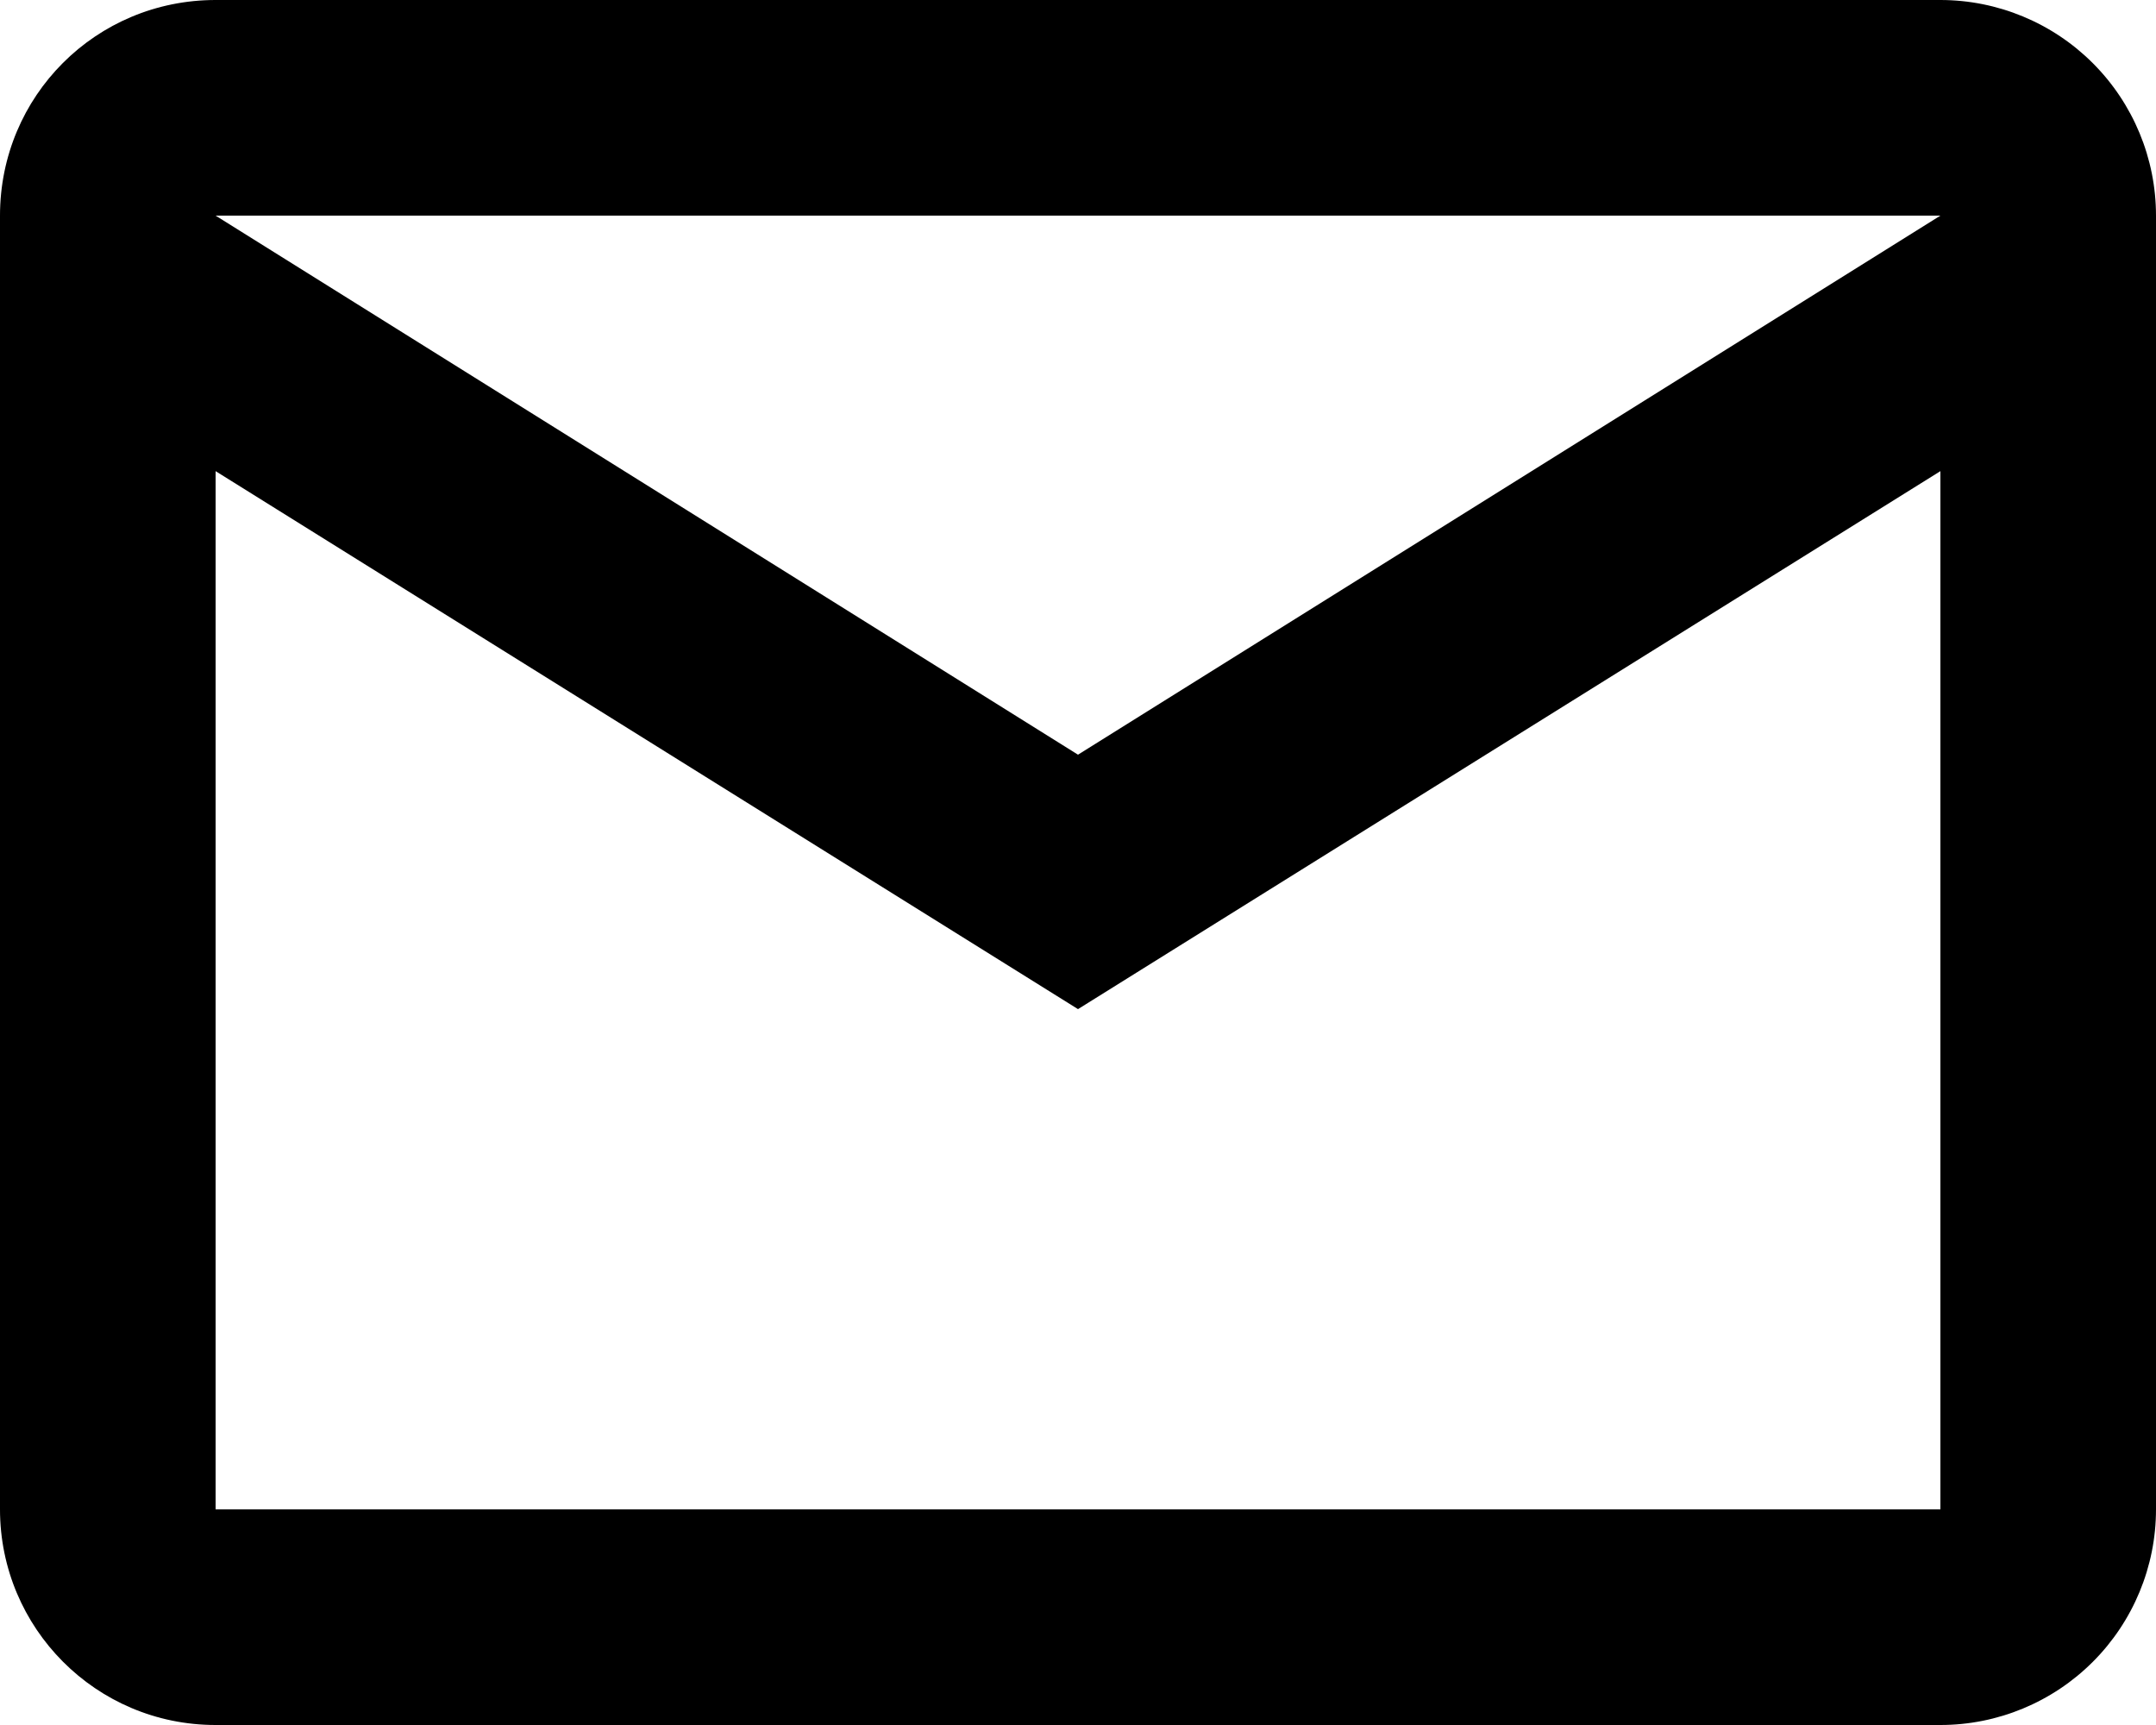 <svg xmlns="http://www.w3.org/2000/svg" width="20" height="16" fill="none" viewBox="0 0 20 16"><path fill="currentColor" d="M2 0H18C18.53 0 19.039 0.211 19.414 0.586C19.789 0.961 20 1.47 20 2V14C20 14.53 19.789 15.039 19.414 15.414C19.039 15.789 18.53 16 18 16H2C0.89 16 0 15.1 0 14V2C0 0.89 0.89 0 2 0ZM10 7L18 2H2L10 7ZM2 14H18V4.37L10 9.36L2 4.37V14Z"/></svg>